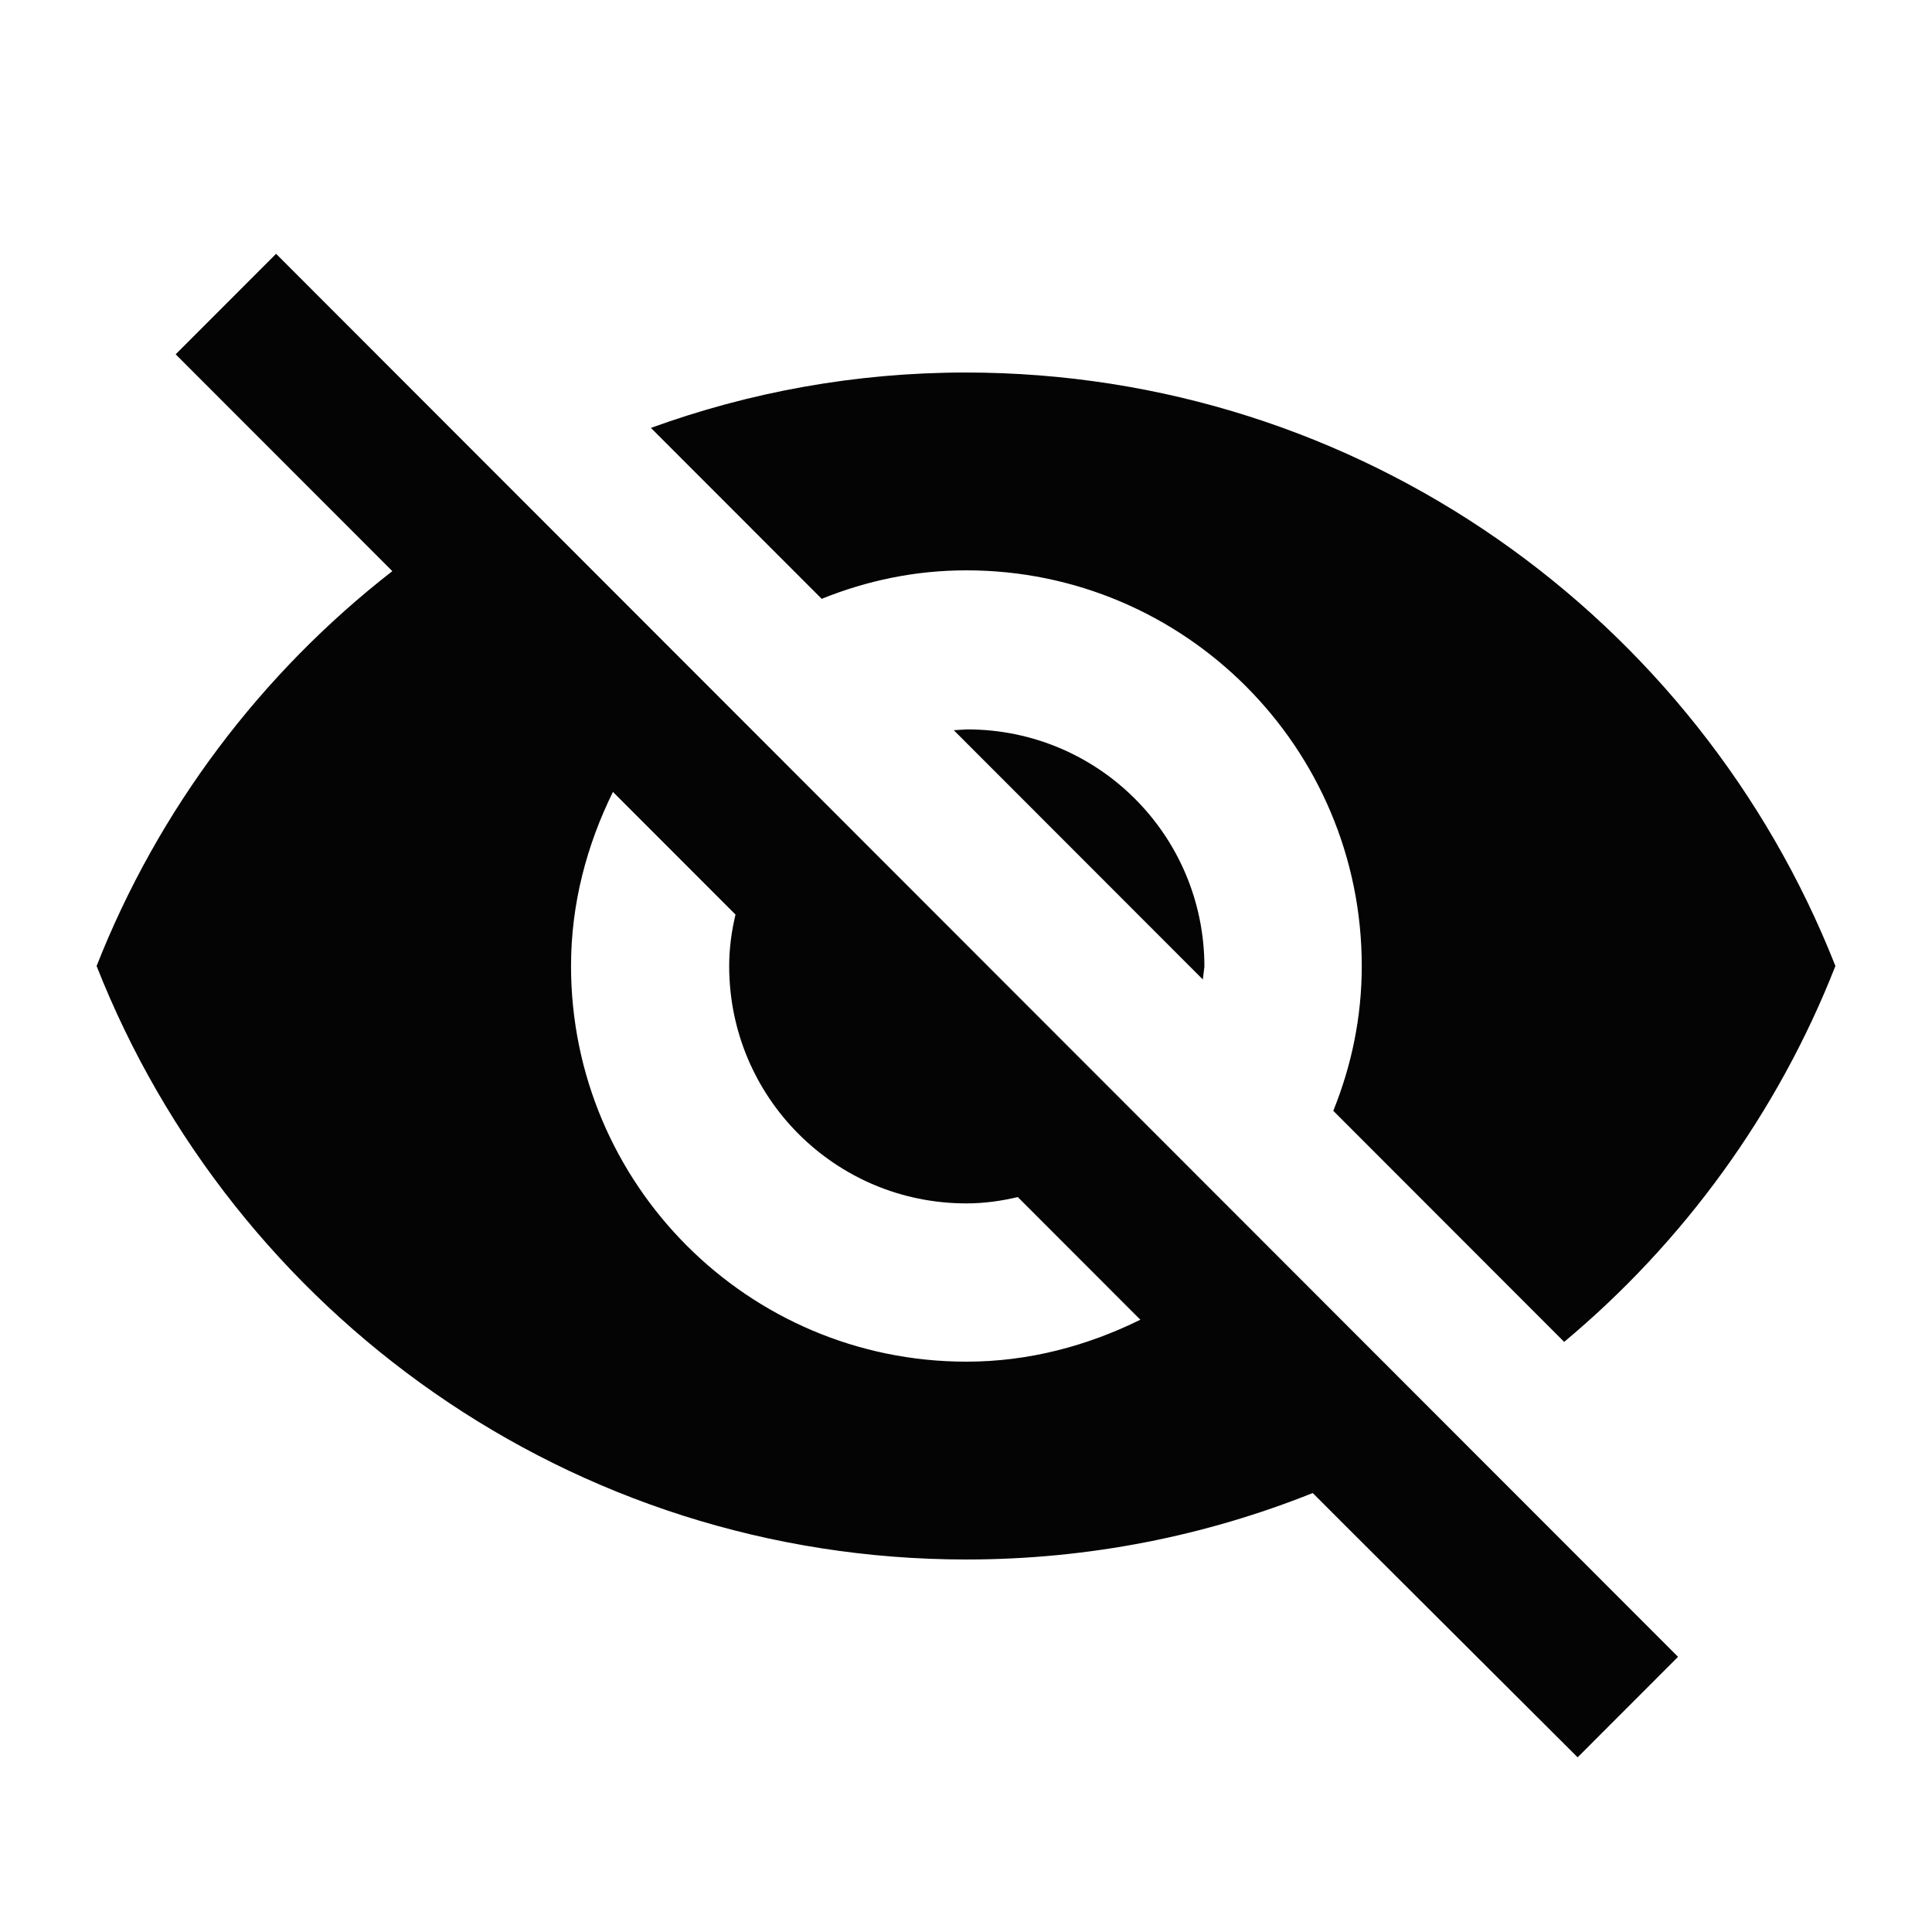 <?xml version="1.0" encoding="UTF-8" standalone="no"?>
<!-- Created with Inkscape (http://www.inkscape.org/) -->

<svg
   width="1000"
   height="1000"
   version="1.1"
   id="svg8"
   xmlns="http://www.w3.org/2000/svg"
   xmlns:svg="http://www.w3.org/2000/svg"
   xmlns:rdf="http://www.w3.org/1999/02/22-rdf-syntax-ns#"
   xmlns:cc="http://creativecommons.org/ns#"
   xmlns:dc="http://purl.org/dc/elements/1.1/">
  <defs
     id="defs5498" />
  <path
     style="fill:#000000;fill-opacity:0.982;fill-rule:nonzero;stroke:none;stroke-width:1.002"
     d="m 500.203,295.207 c 112.962,0 204.64,91.749 204.64,204.793 0,26.624 -5.321,51.608 -14.734,74.957 L 809.617,694.554 C 871.416,642.946 920.121,576.185 950,500 879.194,320.192 704.433,192.813 499.797,192.813 c -57.3,0 -112.144,10.239 -162.891,28.67 l 88.404,88.47 c 23.326,-9.421 48.294,-14.746 74.894,-14.746 z M 90.927,183.392 l 93.318,93.384 18.826,18.842 C 135.129,348.455 81.925,418.905 50,500 c 70.806,179.812 245.567,307.191 450.203,307.191 63.439,0 124.01,-12.285 179.264,-34.405 l 17.191,17.203 119.918,119.601 51.976,-52.019 -725.646,-726.197 z m 226.33,226.502 63.439,63.486 c -2.046,8.599 -3.275,17.61 -3.275,26.62 0,67.993 54.843,122.879 122.782,122.879 9.006,0 18.009,-1.228 26.604,-3.279 l 63.439,63.486 c -27.422,13.517 -57.707,21.71 -90.043,21.71 -112.958,0 -204.636,-91.749 -204.636,-204.797 0,-32.355 8.185,-62.664 21.69,-90.106 z m 176.401,-31.948 128.92,129.018 0.818,-6.553 c 0,-67.989 -54.844,-122.876 -122.782,-122.876 z m 0,0"
     id="path6-3" />
</svg>
